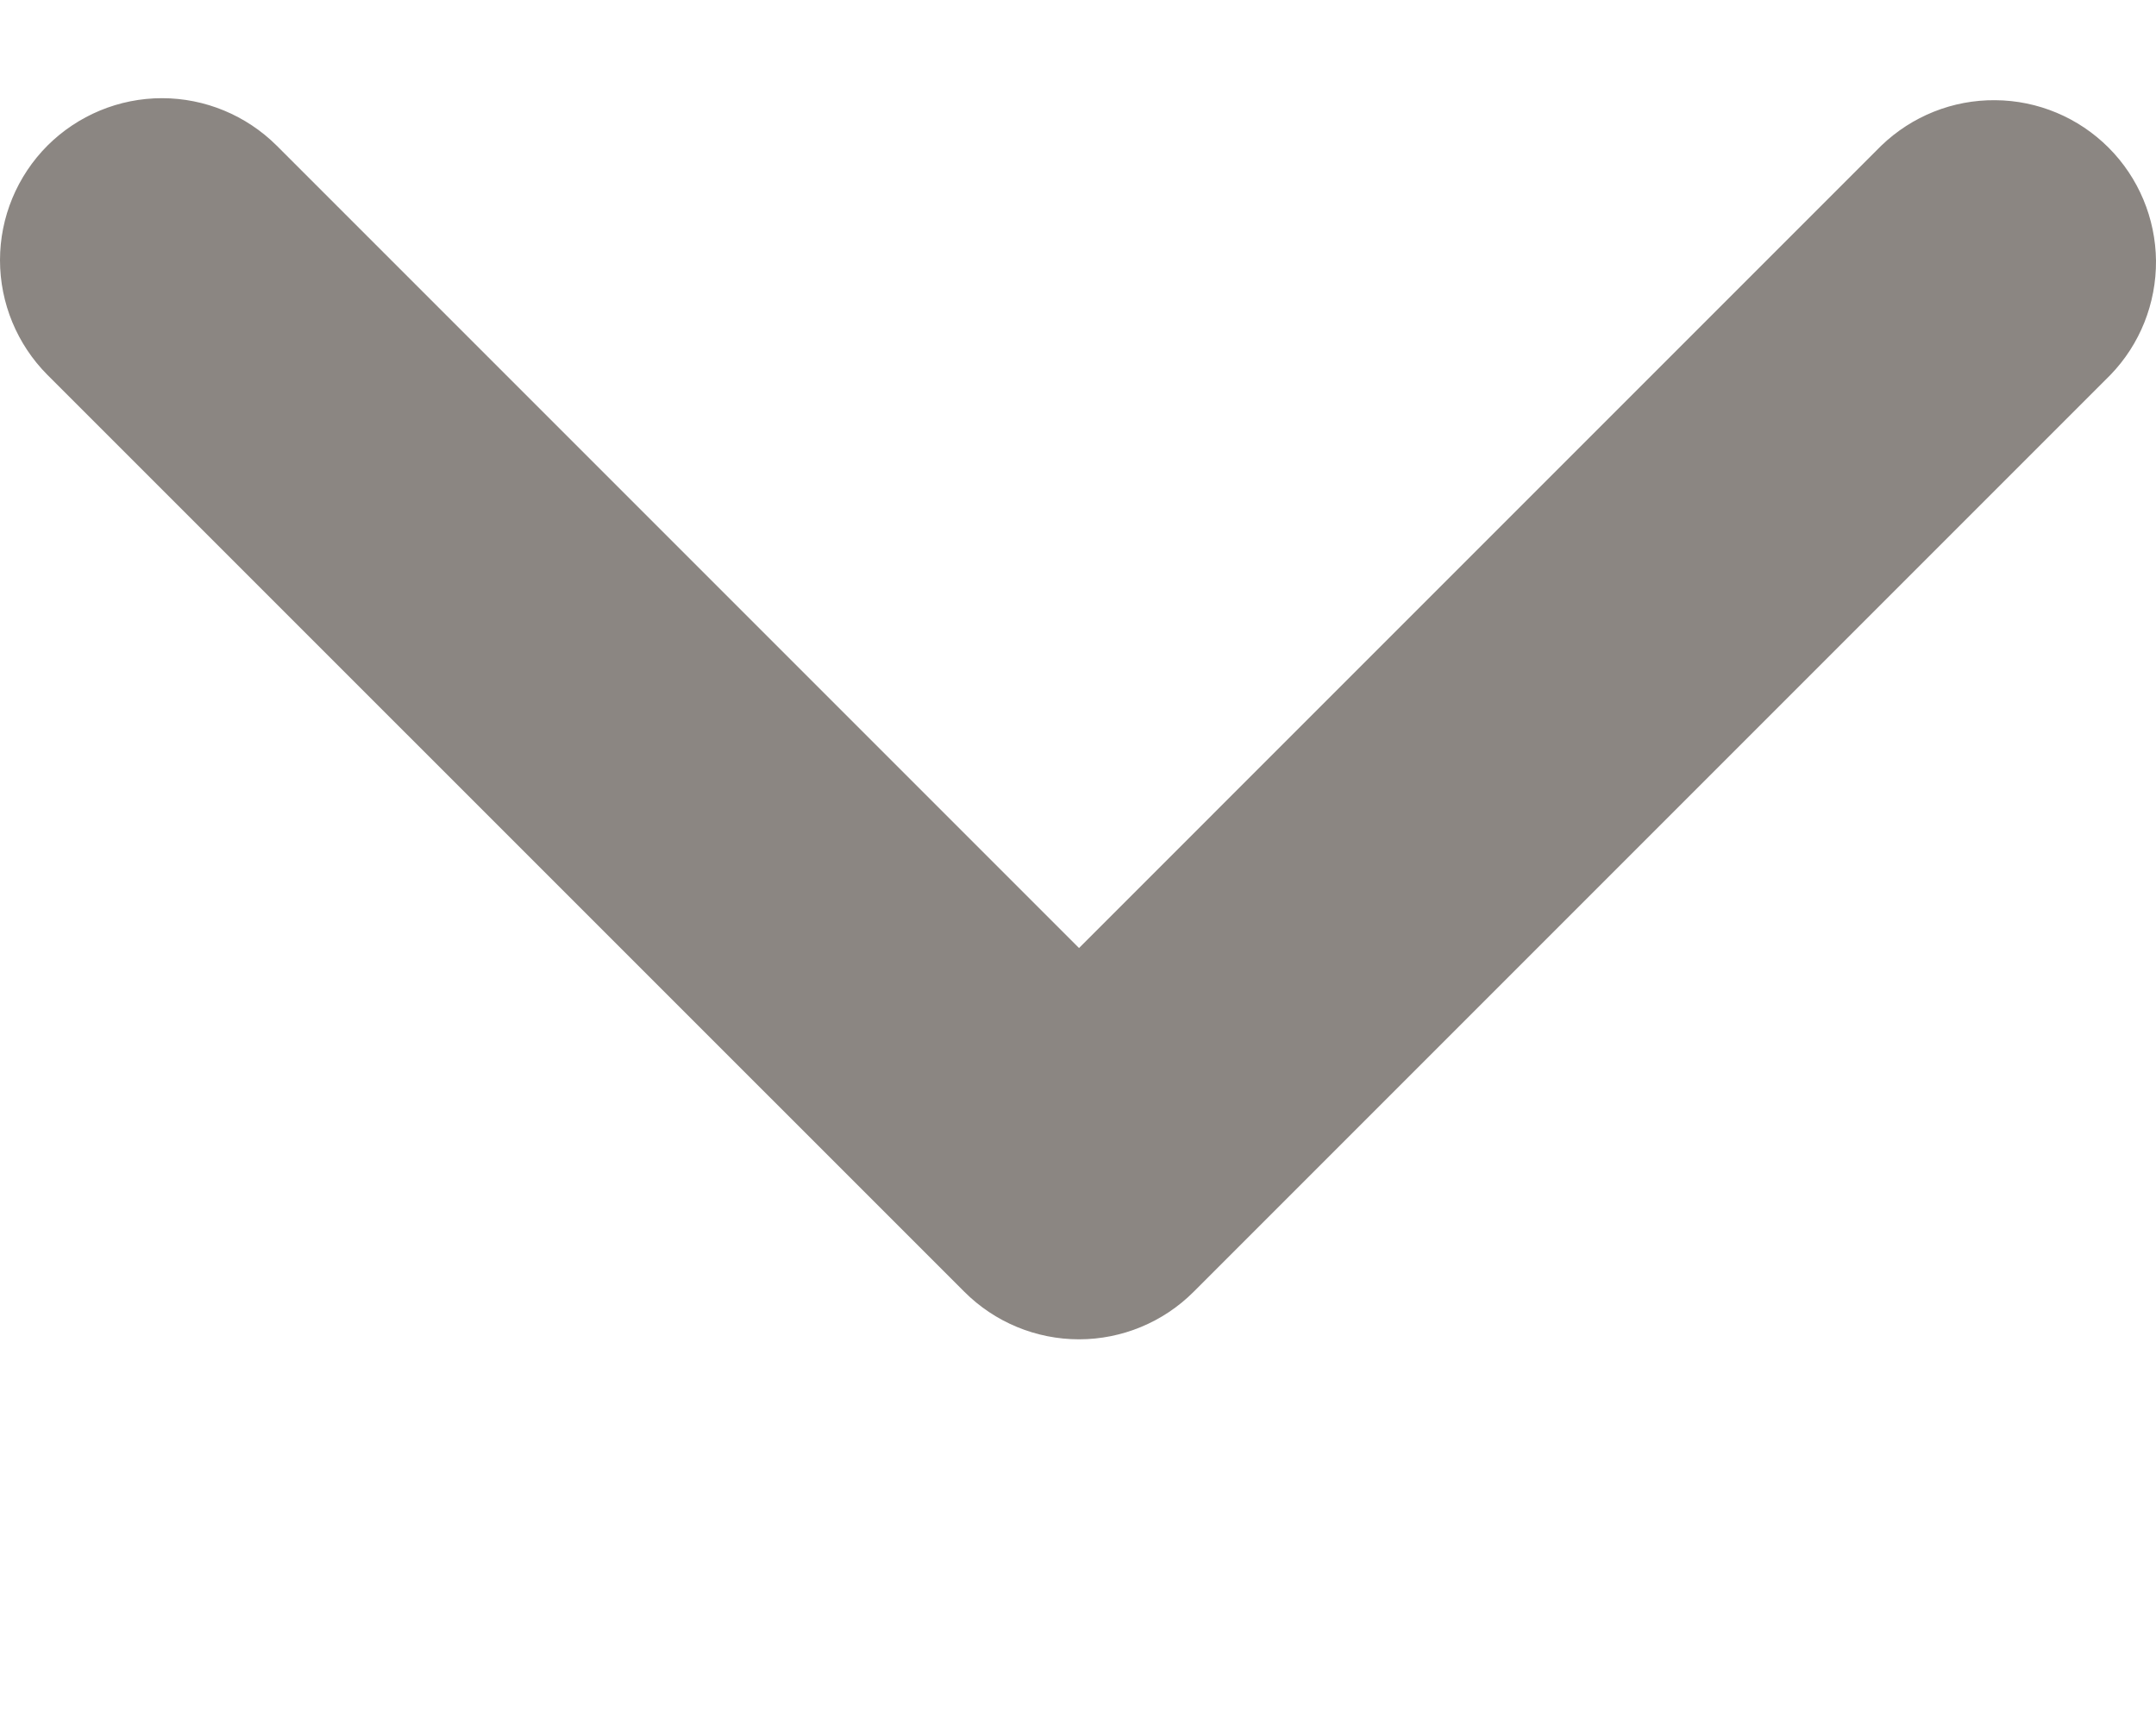 <svg width="15" height="12" viewBox="0 0 15 12" fill="none" xmlns="http://www.w3.org/2000/svg">
<path id="Vector" d="M0.33 1.013C0.542 0.802 0.828 0.683 1.127 0.683C1.426 0.683 1.713 0.802 1.925 1.013L7.507 6.595L13.089 1.013C13.302 0.808 13.586 0.694 13.882 0.697C14.178 0.699 14.461 0.818 14.67 1.027C14.879 1.236 14.997 1.519 15 1.814C15.002 2.11 14.889 2.395 14.683 2.608L8.304 8.987C8.093 9.198 7.806 9.317 7.507 9.317C7.208 9.317 6.921 9.198 6.71 8.987L0.33 2.608C0.119 2.396 0 2.109 0 1.81C0 1.511 0.119 1.225 0.33 1.013Z" fill="#8B8682"/>
</svg>
